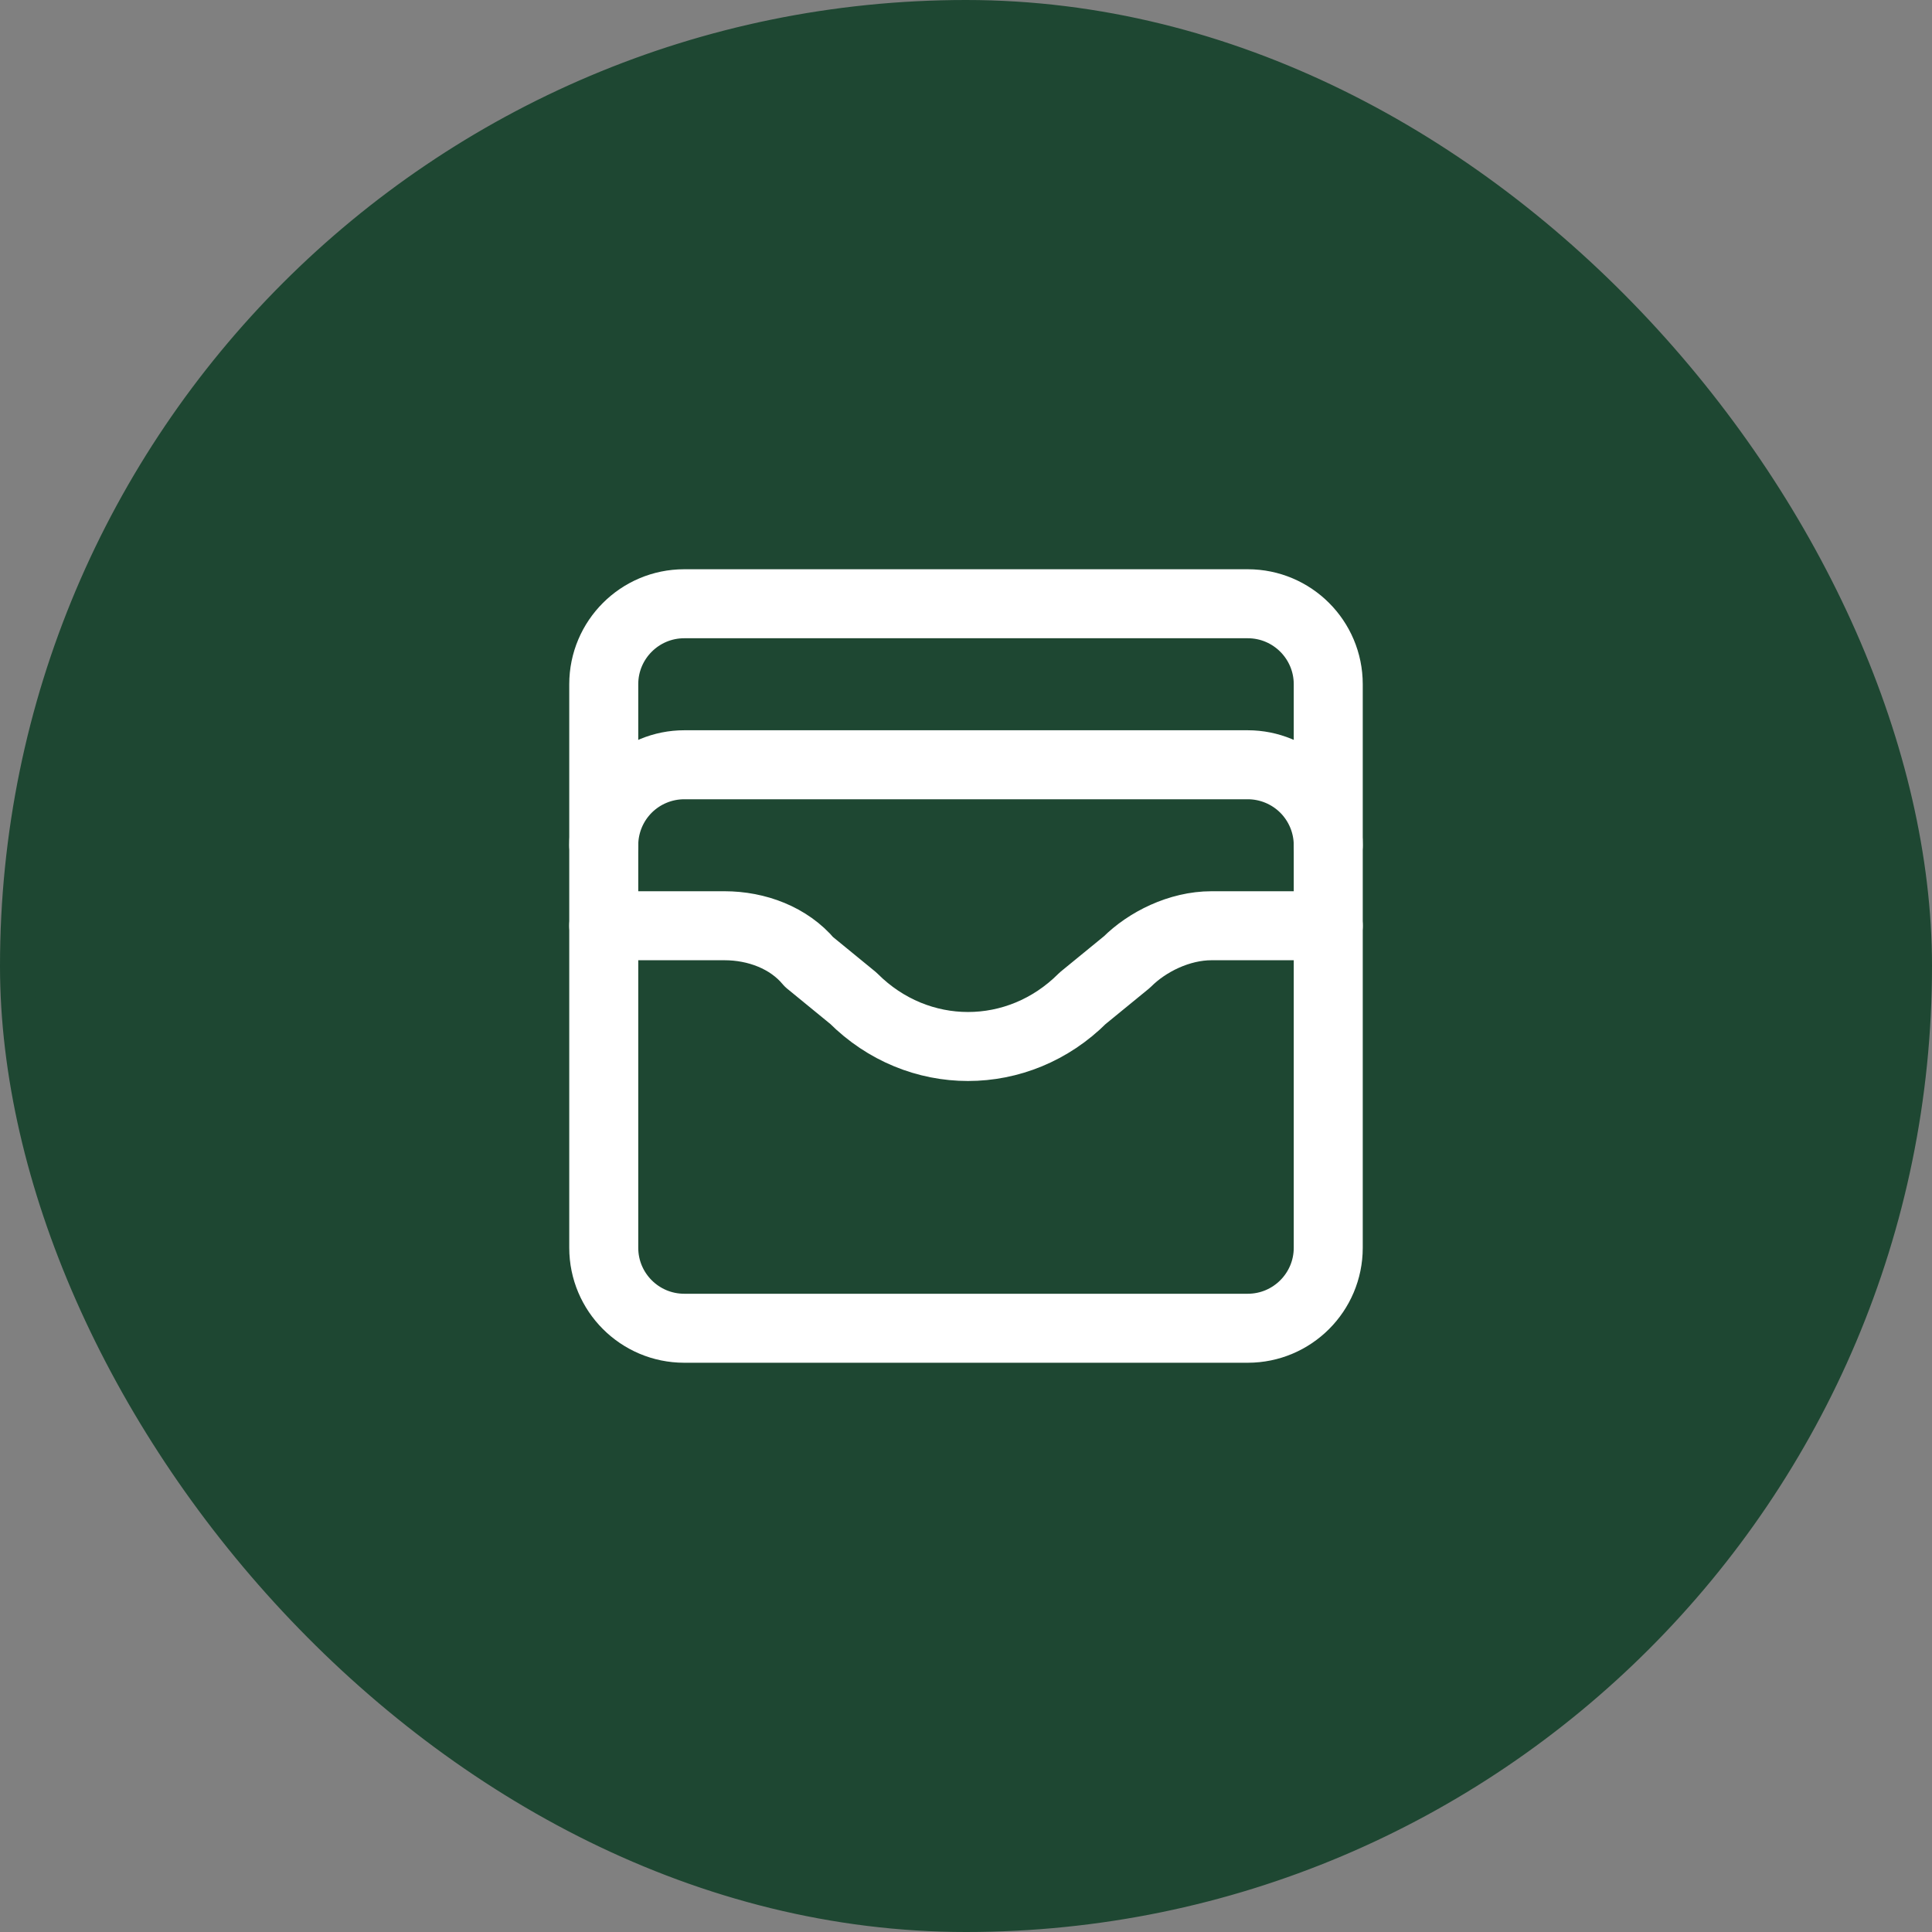 <svg width="56" height="56" viewBox="0 0 56 56" fill="none" xmlns="http://www.w3.org/2000/svg">
<rect x="0" y="0" width="56" height="56" fill="#808080" stroke="none"/>
<rect x="0.5" y="0.5" width="55" height="55" rx="27.5" fill="#1E4732"/>
<rect x="0.5" y="0.5" width="55" height="55" rx="27.5" stroke="#1E4732"/>
<path d="M36.167 17.5H19.833C18.545 17.5 17.5 18.545 17.5 19.833V36.167C17.5 37.455 18.545 38.5 19.833 38.5H36.167C37.455 38.5 38.5 37.455 38.5 36.167V19.833C38.5 18.545 37.455 17.5 36.167 17.5Z" stroke="white" stroke-width="2" stroke-linecap="round" stroke-linejoin="round"/>
<path d="M17.5 24.5C17.5 23.881 17.746 23.288 18.183 22.85C18.621 22.413 19.215 22.167 19.833 22.167H36.167C36.785 22.167 37.379 22.413 37.817 22.85C38.254 23.288 38.5 23.881 38.5 24.5" stroke="white" stroke-width="2" stroke-linecap="round" stroke-linejoin="round"/>
<path d="M17.5 26.833H21C21.933 26.833 22.867 27.183 23.45 27.883L24.733 28.933C26.6 30.8 29.517 30.8 31.383 28.933L32.667 27.883C33.25 27.3 34.183 26.833 35.117 26.833H38.5" stroke="white" stroke-width="2" stroke-linecap="round" stroke-linejoin="round"/>
</svg>
